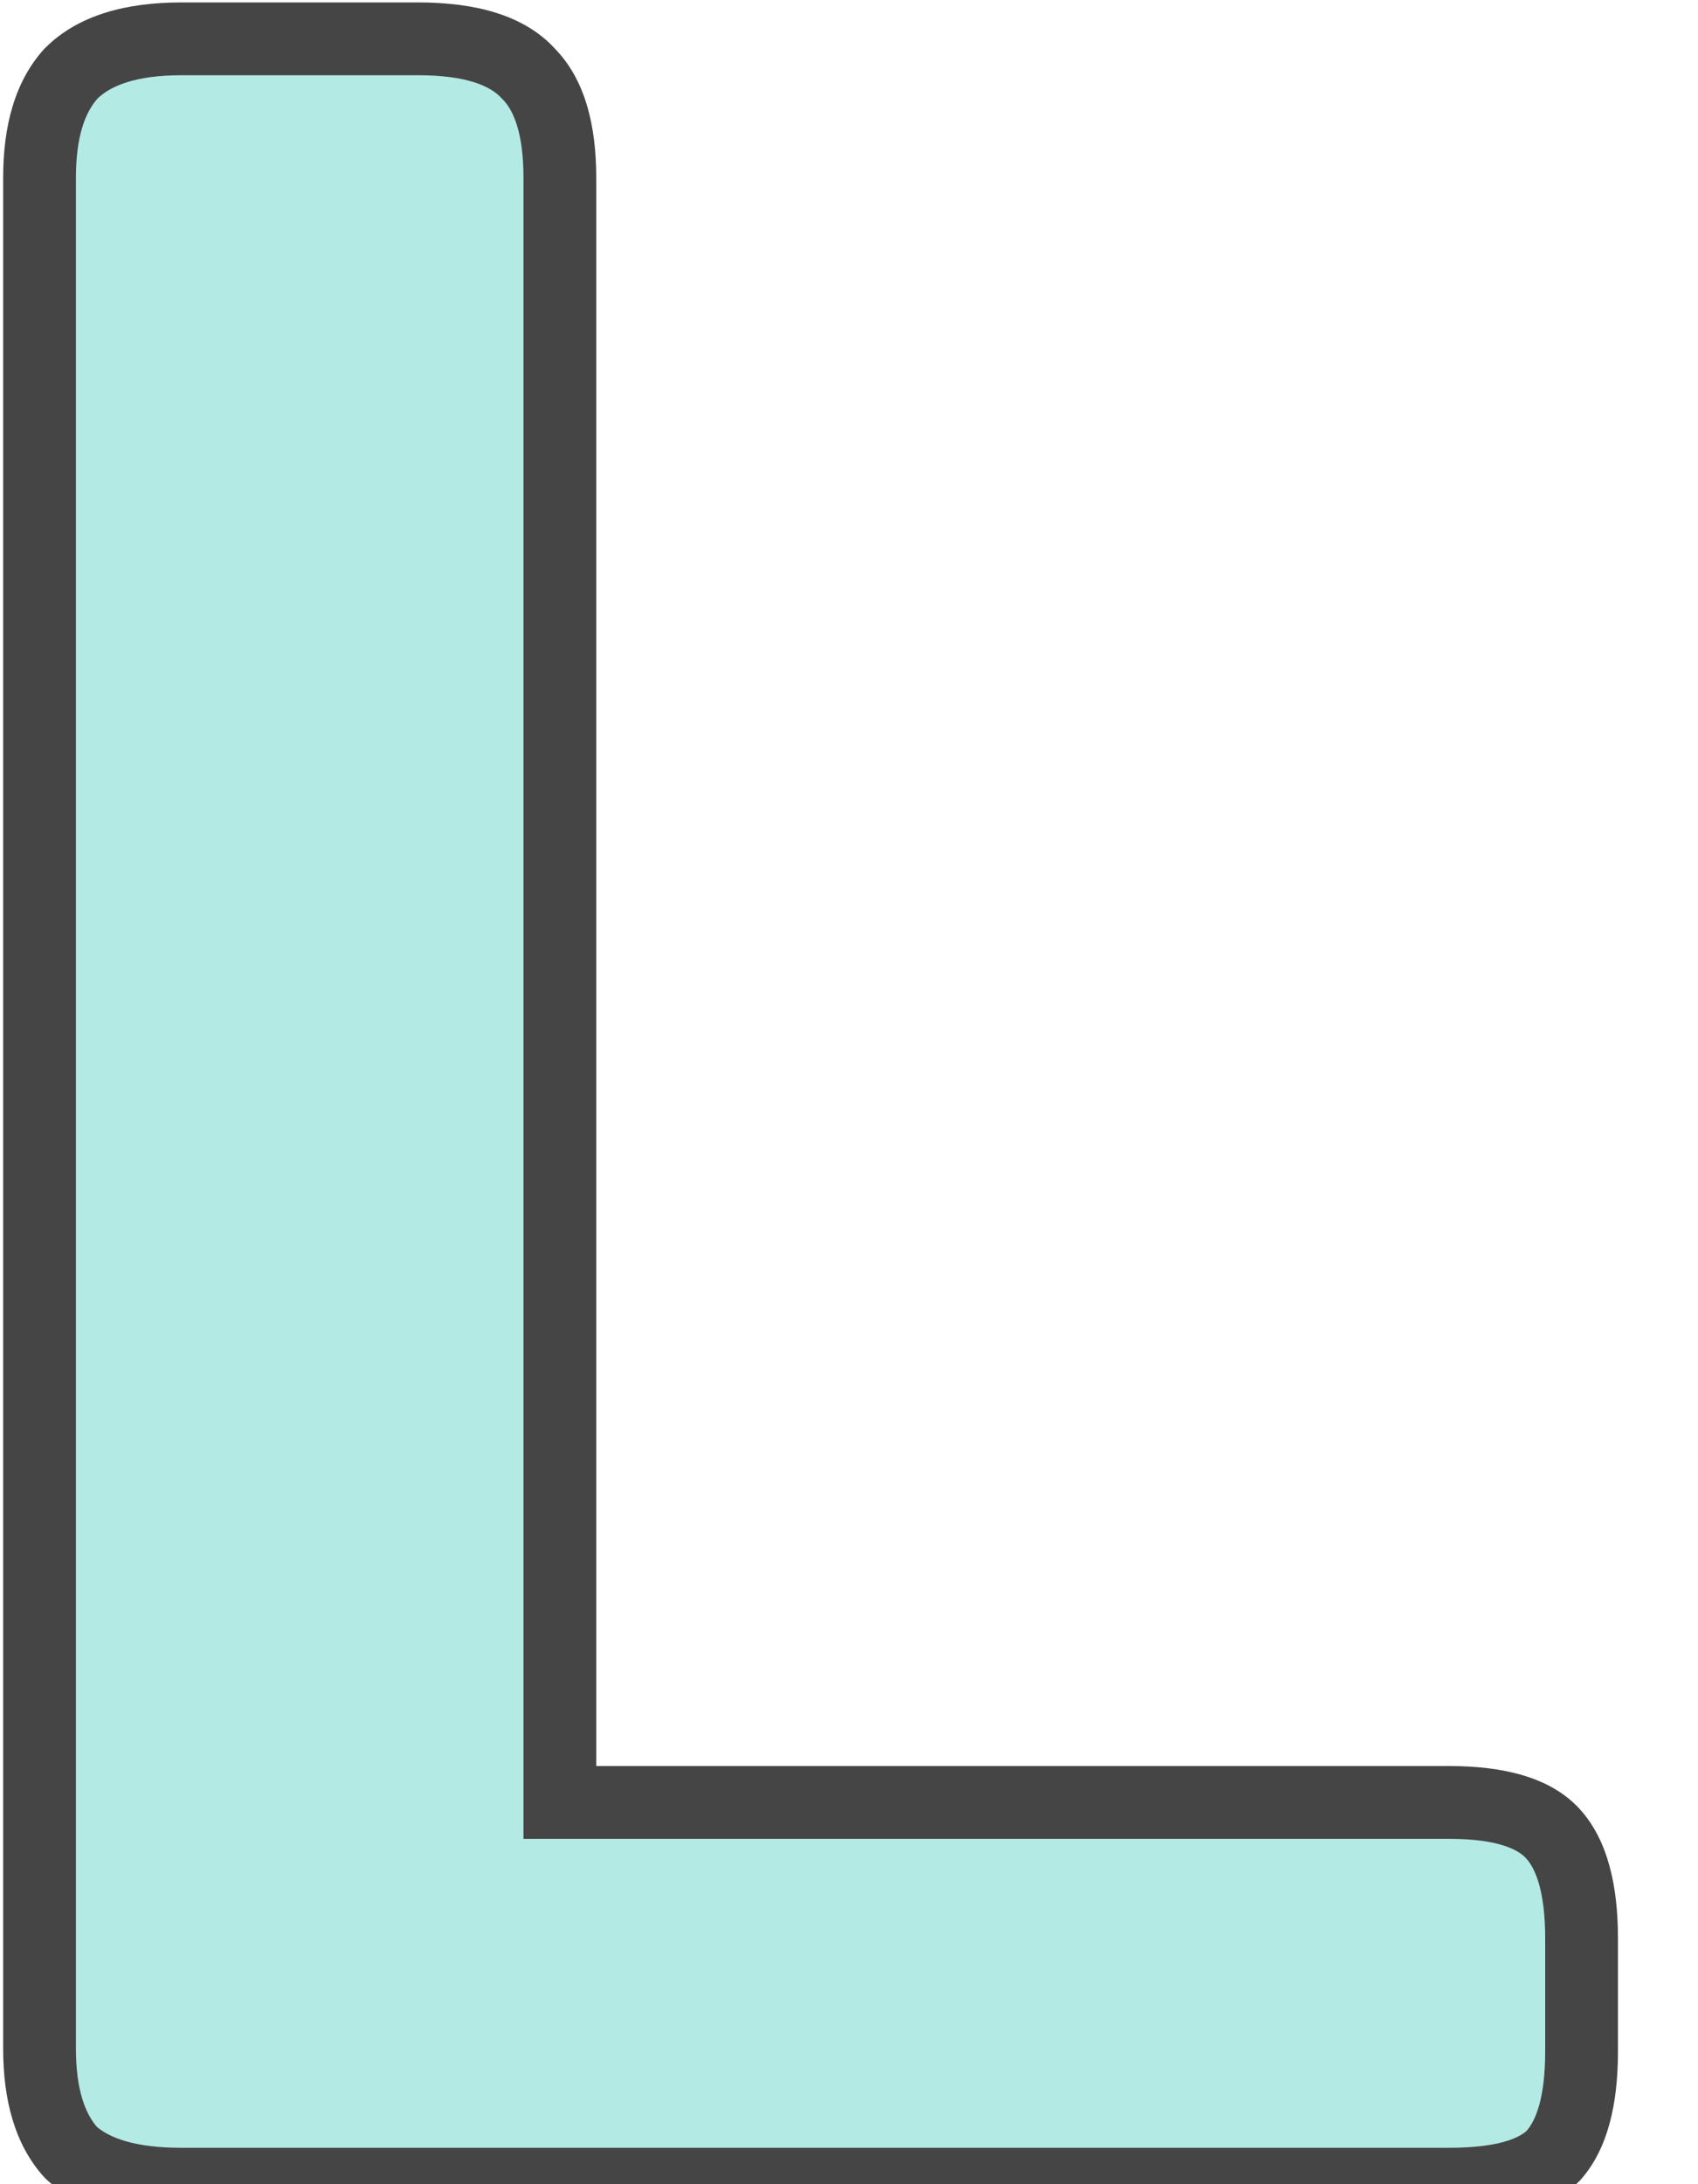<svg width="14" height="18" viewBox="0 0 14 18" fill="none" xmlns="http://www.w3.org/2000/svg">
<path d="M1.496 18C1.08 18 0.777 17.913 0.586 17.74C0.413 17.549 0.326 17.263 0.326 16.882V1.464C0.326 1.083 0.413 0.797 0.586 0.606C0.777 0.415 1.08 0.32 1.496 0.32H3.446C3.879 0.32 4.183 0.415 4.356 0.606C4.529 0.779 4.616 1.065 4.616 1.464V14.854H11.948C12.364 14.854 12.65 14.941 12.806 15.114C12.962 15.287 13.04 15.573 13.04 15.972V16.908C13.04 17.307 12.962 17.593 12.806 17.766C12.65 17.922 12.364 18 11.948 18H1.496Z" fill="#B3EBE4"/>
<path d="M0.586 17.74L0.364 17.942L0.374 17.952L0.384 17.962L0.586 17.74ZM0.586 0.606L0.374 0.394L0.369 0.399L0.364 0.404L0.586 0.606ZM4.356 0.606L4.134 0.808L4.139 0.813L4.144 0.818L4.356 0.606ZM4.616 14.854H4.316V15.154H4.616V14.854ZM12.806 15.114L13.029 14.913L13.029 14.913L12.806 15.114ZM12.806 17.766L13.018 17.978L13.024 17.973L13.029 17.967L12.806 17.766ZM1.496 17.7C1.111 17.7 0.898 17.618 0.788 17.518L0.384 17.962C0.655 18.209 1.049 18.3 1.496 18.3V17.7ZM0.808 17.538C0.704 17.424 0.626 17.224 0.626 16.882H0.026C0.026 17.303 0.121 17.674 0.364 17.942L0.808 17.538ZM0.626 16.882V1.464H0.026V16.882H0.626ZM0.626 1.464C0.626 1.122 0.704 0.922 0.808 0.808L0.364 0.404C0.121 0.671 0.026 1.043 0.026 1.464H0.626ZM0.798 0.818C0.908 0.708 1.117 0.62 1.496 0.62V0.02C1.043 0.02 0.645 0.123 0.374 0.394L0.798 0.818ZM1.496 0.62H3.446V0.02H1.496V0.62ZM3.446 0.62C3.85 0.62 4.046 0.711 4.134 0.808L4.578 0.404C4.319 0.119 3.909 0.02 3.446 0.02V0.62ZM4.144 0.818C4.234 0.909 4.316 1.097 4.316 1.464H4.916C4.916 1.033 4.824 0.65 4.568 0.394L4.144 0.818ZM4.316 1.464V14.854H4.916V1.464H4.316ZM4.616 15.154H11.948V14.554H4.616V15.154ZM11.948 15.154C12.341 15.154 12.515 15.239 12.583 15.315L13.029 14.913C12.785 14.642 12.387 14.554 11.948 14.554V15.154ZM12.583 15.315C12.665 15.405 12.74 15.599 12.74 15.972H13.34C13.34 15.548 13.259 15.169 13.029 14.913L12.583 15.315ZM12.74 15.972V16.908H13.34V15.972H12.74ZM12.74 16.908C12.74 17.281 12.665 17.475 12.583 17.565L13.029 17.967C13.259 17.711 13.34 17.332 13.34 16.908H12.74ZM12.594 17.554C12.527 17.621 12.347 17.7 11.948 17.7V18.3C12.381 18.3 12.773 18.223 13.018 17.978L12.594 17.554ZM11.948 17.7H1.496V18.3H11.948V17.7Z" fill="#454545"/>
</svg>
